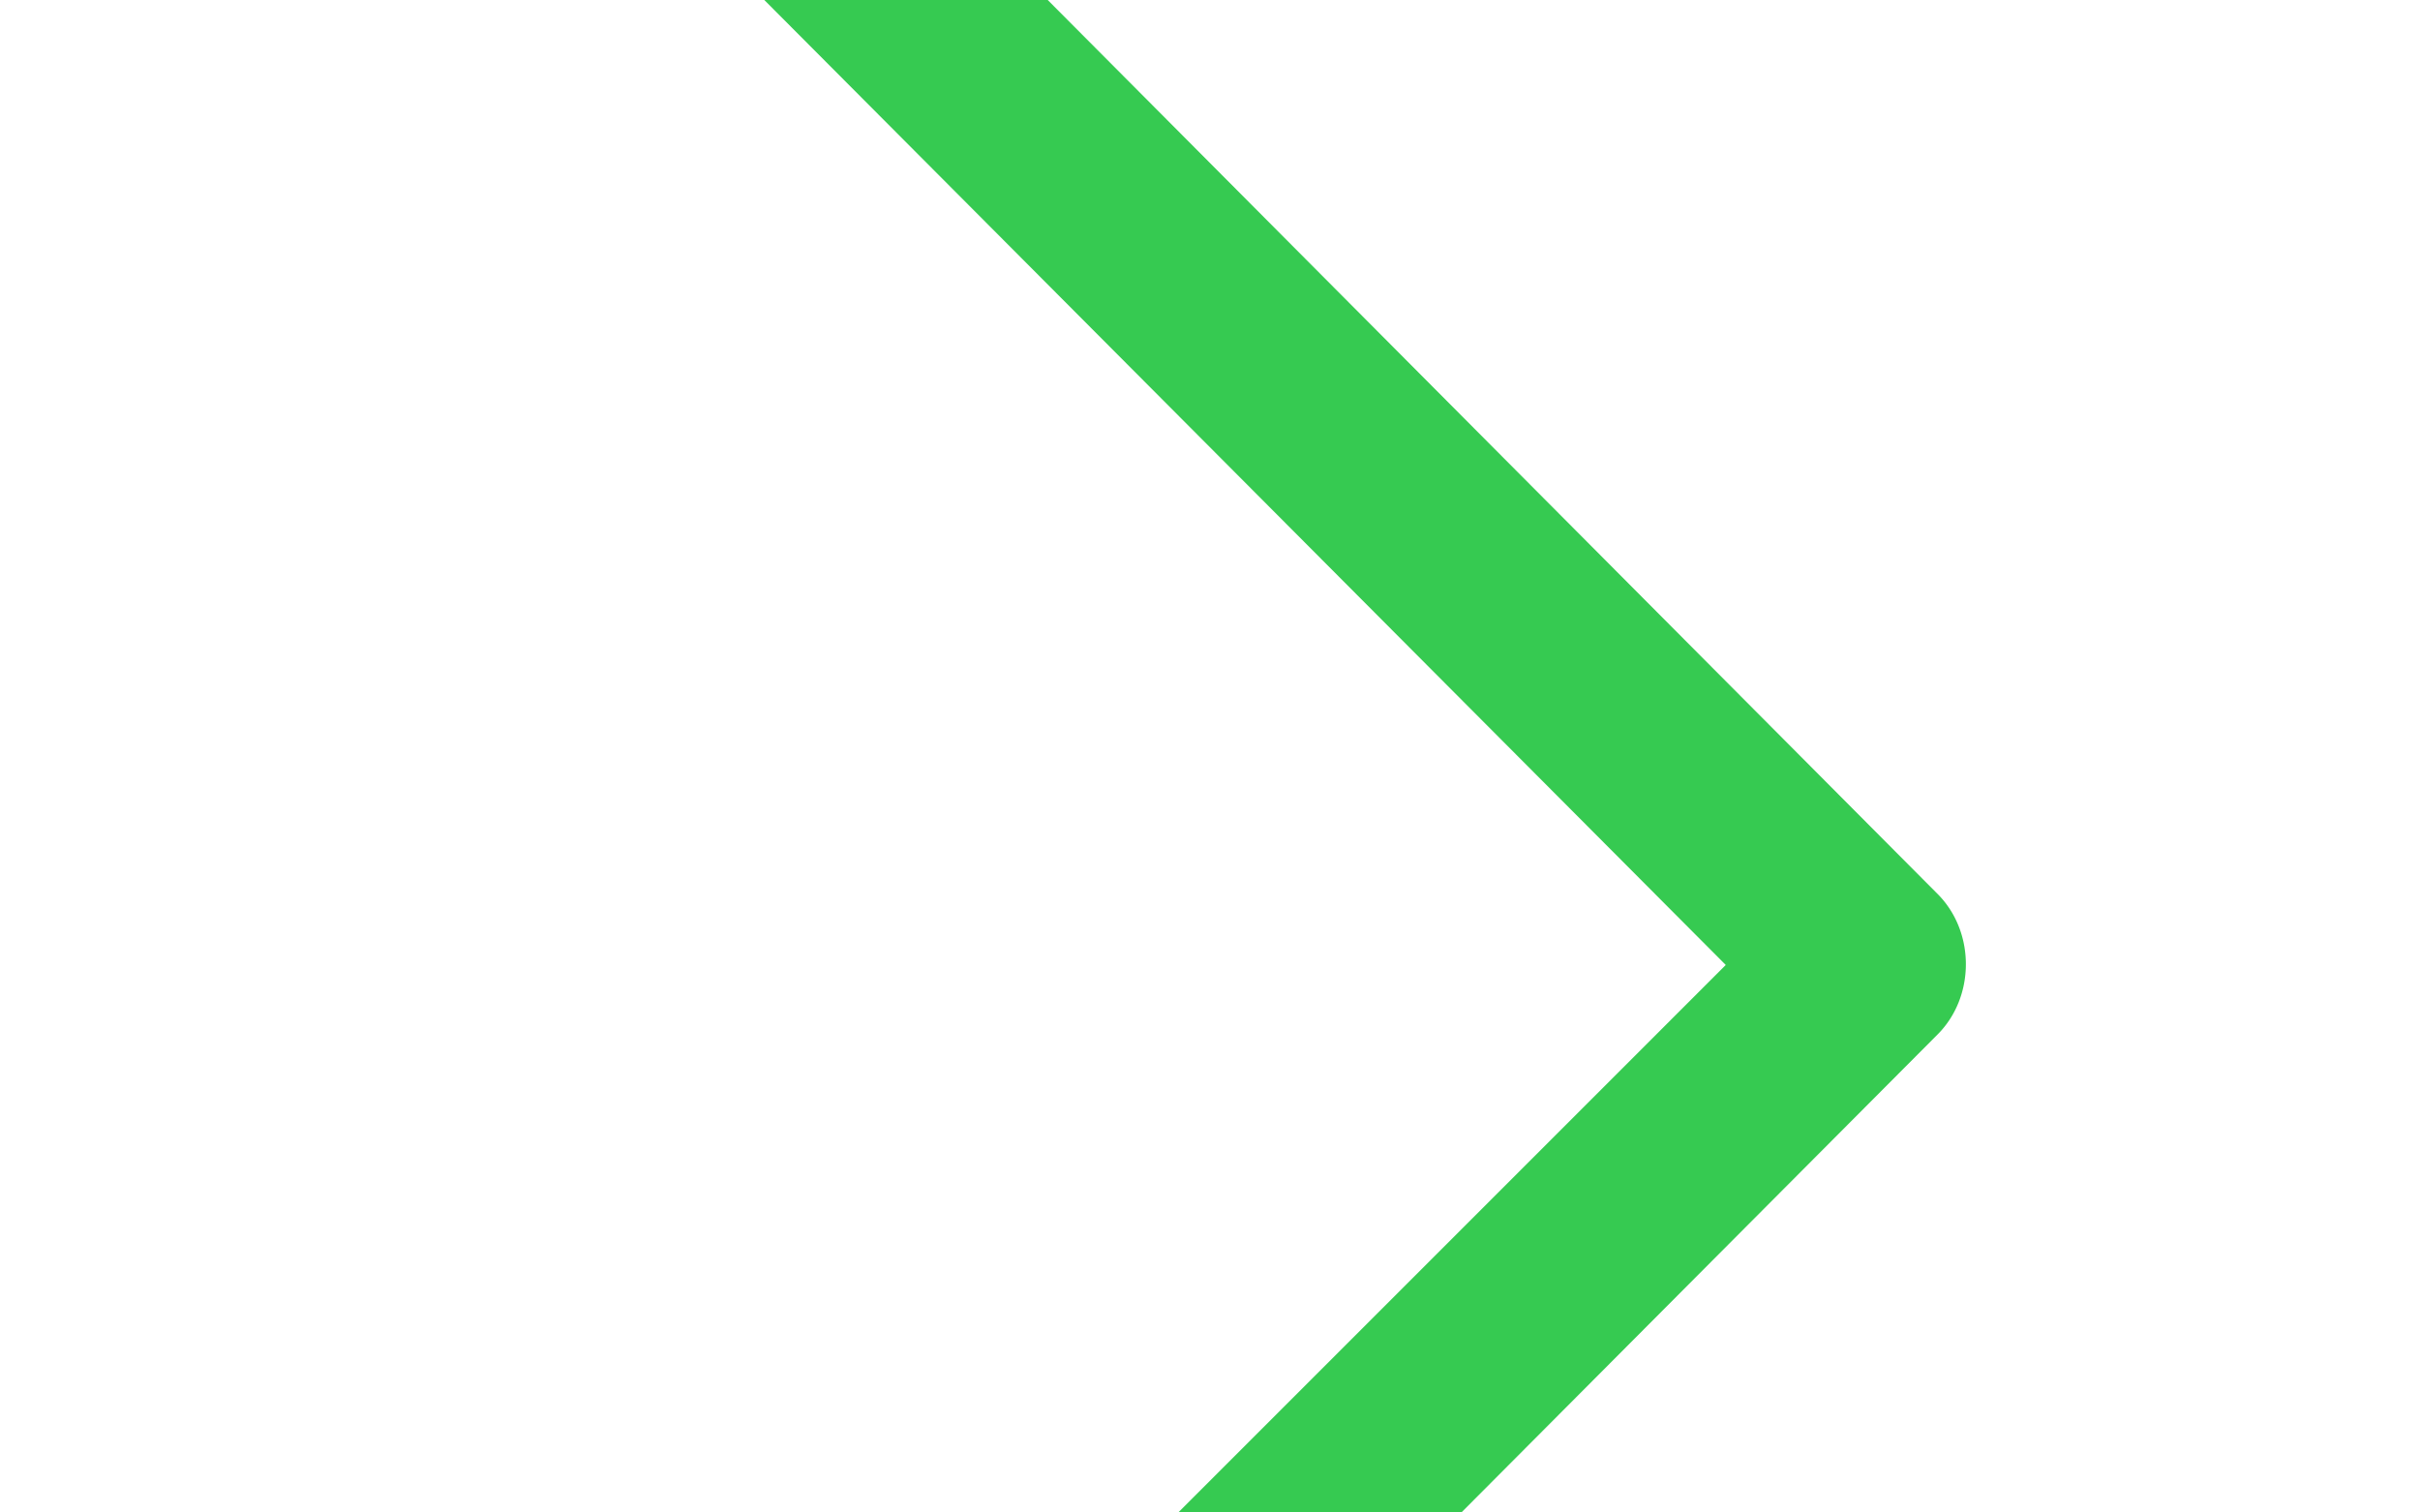 <svg xmlns="http://www.w3.org/2000/svg" xmlns:xlink="http://www.w3.org/1999/xlink" width="16" height="10" viewBox="0 0 16 10"><defs><path id="k25ia" d="M377.08 211.31a.67.67 0 0 1-.47-1.13l4.8-4.8-8.22-8.25a.67.67 0 0 1 0-.94.66.66 0 0 1 .94 0l8.68 8.72c.25.25.25.68 0 .93l-5.26 5.28a.64.64 0 0 1-.47.2z"/></defs><g><g transform="translate(-370 -199)"><use fill="#36ca51" xlink:href="#k25ia"/></g></g></svg>